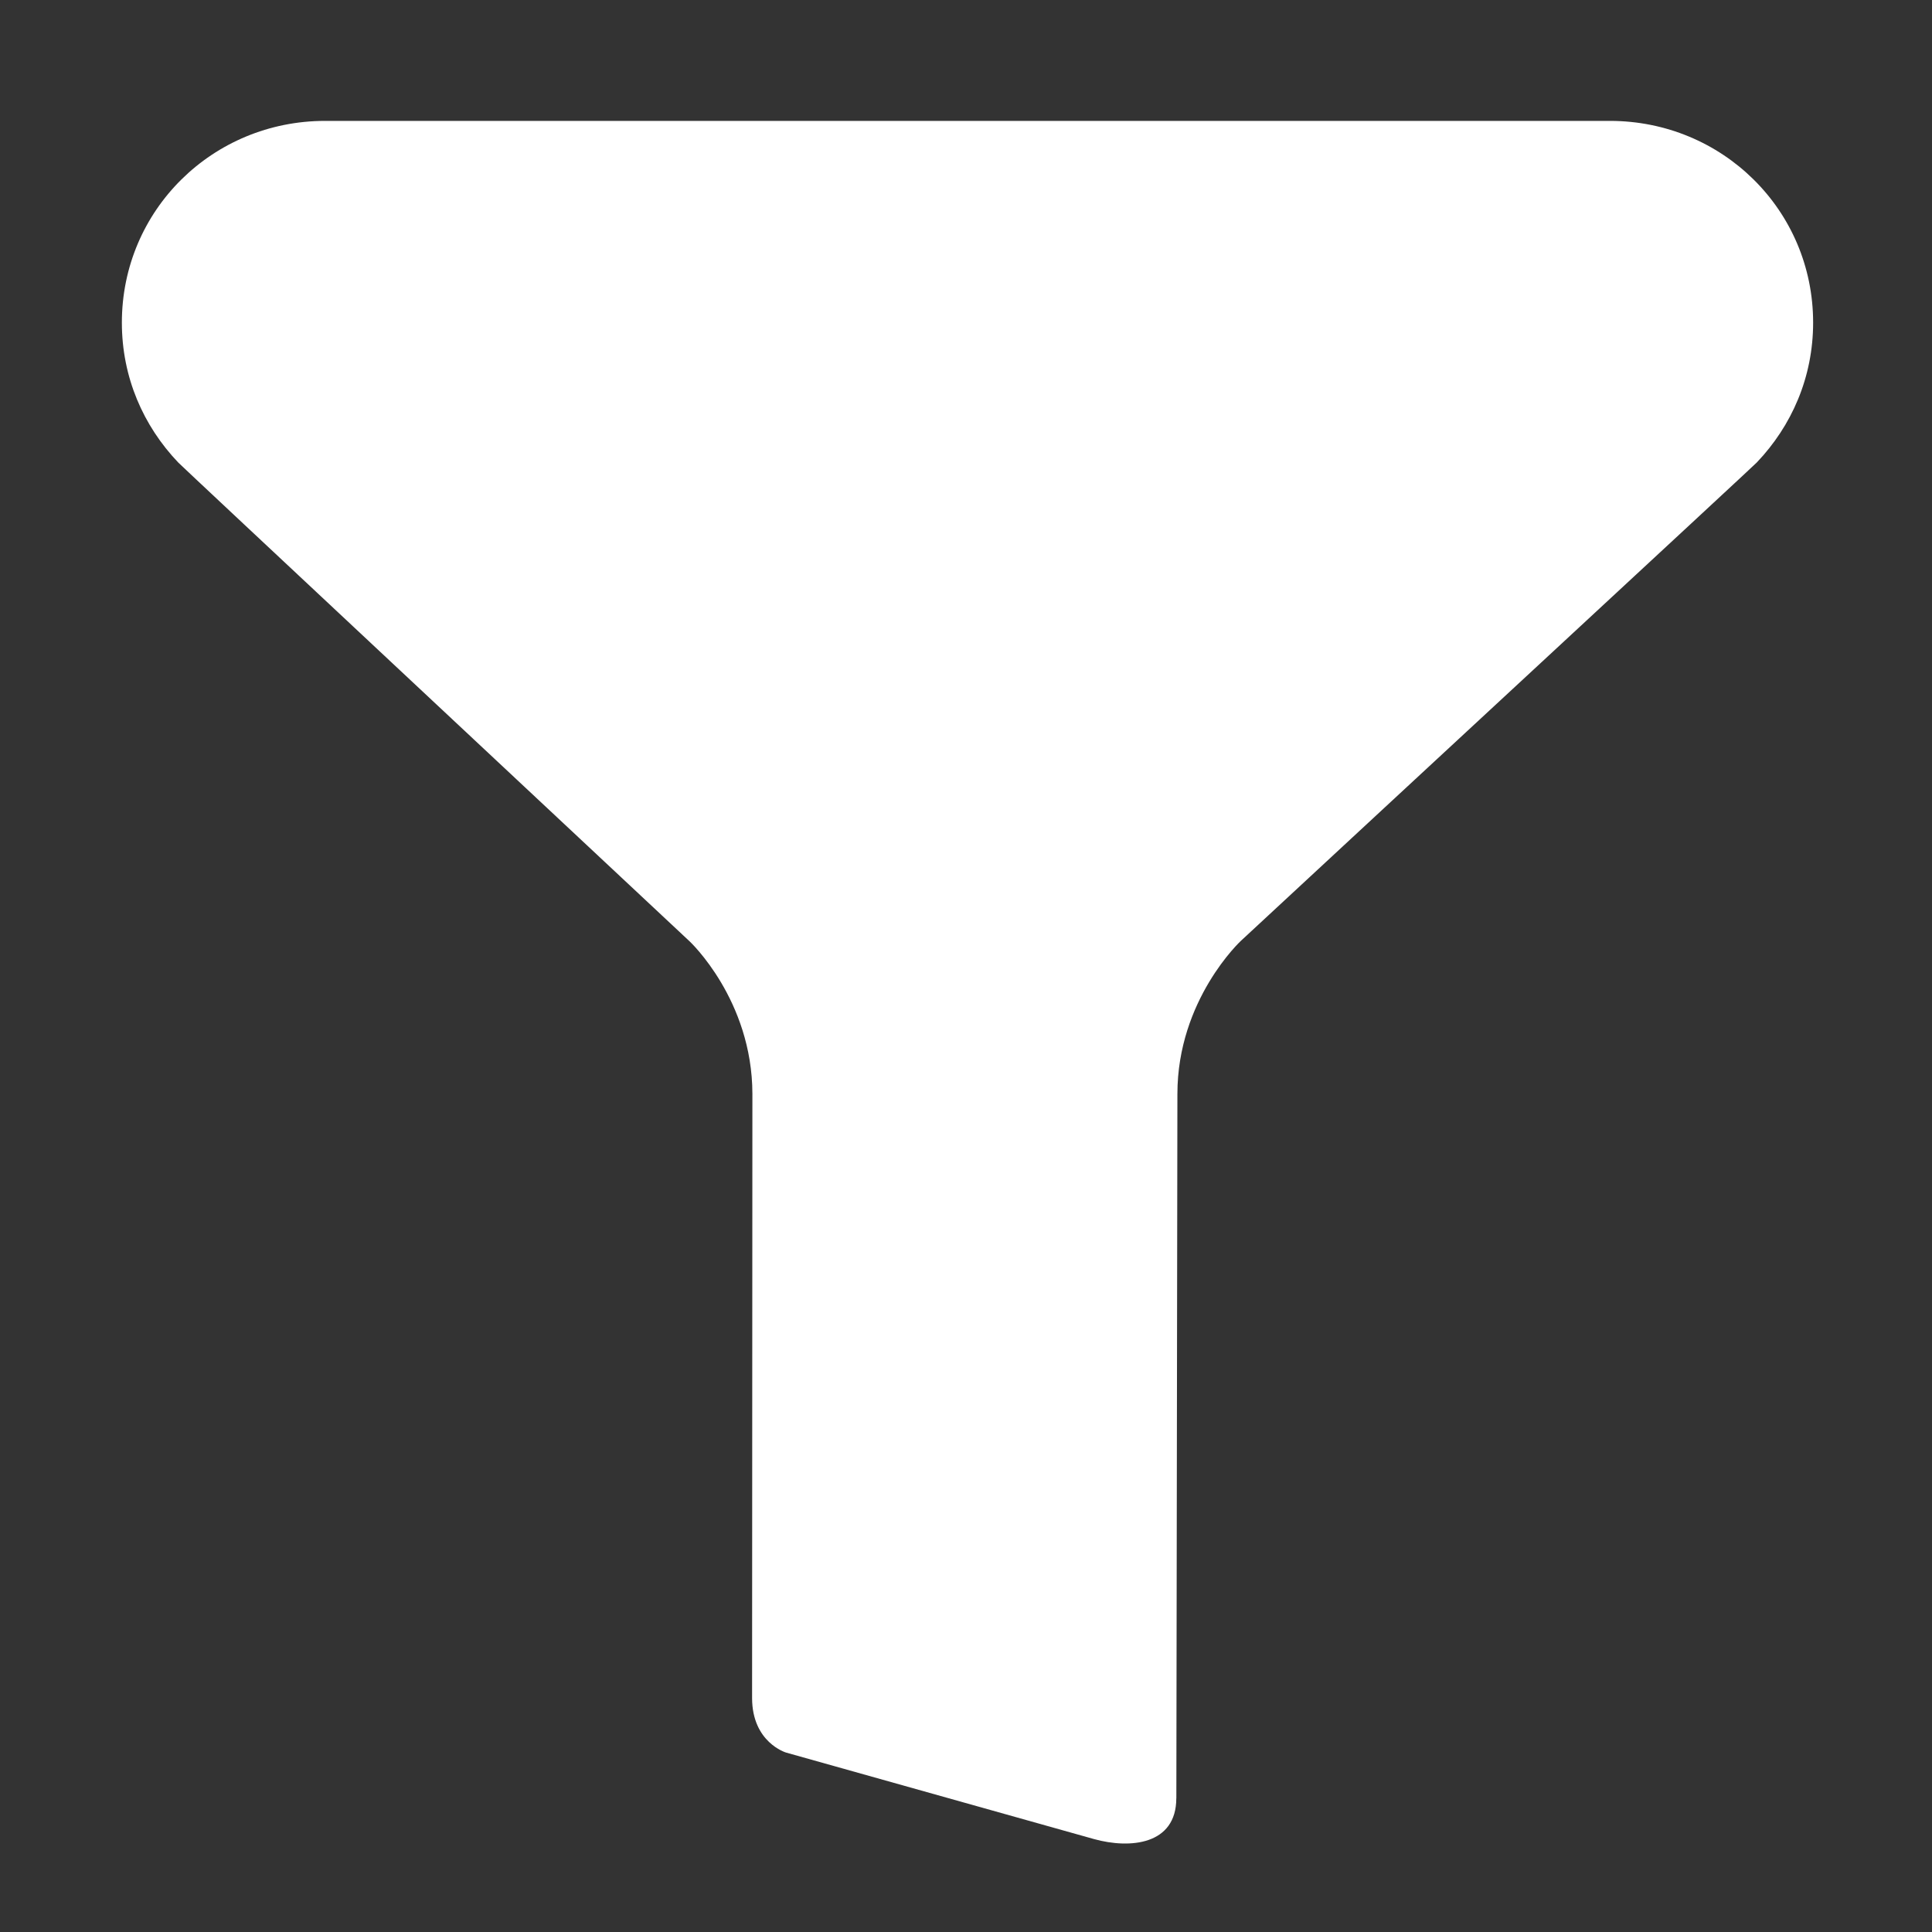 <?xml version="1.0" standalone="no"?><!DOCTYPE svg PUBLIC "-//W3C//DTD SVG 1.1//EN" "http://www.w3.org/Graphics/SVG/1.1/DTD/svg11.dtd"><svg t="1499328495211" class="icon" style="" viewBox="0 0 1024 1024" version="1.1" xmlns="http://www.w3.org/2000/svg" p-id="784" xmlns:xlink="http://www.w3.org/1999/xlink" width="200" height="200"><rect x="0" y="0" width="1024" height="1024" fill="#333333" stroke="none"/><defs><style type="text/css"></style></defs><path d="M960.994 171.001c0-59.698-48.212-106.924-107.685-106.924l-681.031 0c-59.473 0-107.685 47.227-107.685 106.925 0 28.978 11.36 54.709 29.854 74.118 2.211 2.321 192.584 180.323 271.082 253.829l0 0c0 0 33.178 30.949 33.256 80.799l-0.163 320.22c0.008 23.559 17.904 28.898 17.986 28.923l163.314 45.876c19.043 5.269 43.542 3.082 43.542-21.658l0.025 0.018 0.559-373.348 0.001 0c0-49.955 33.657-81.121 33.657-81.121l0 0c79.147-73.464 271.027-251.015 273.425-253.531C949.638 225.695 960.994 199.971 960.994 171.001z" p-id="785" fill="#ffffff"></path></svg>